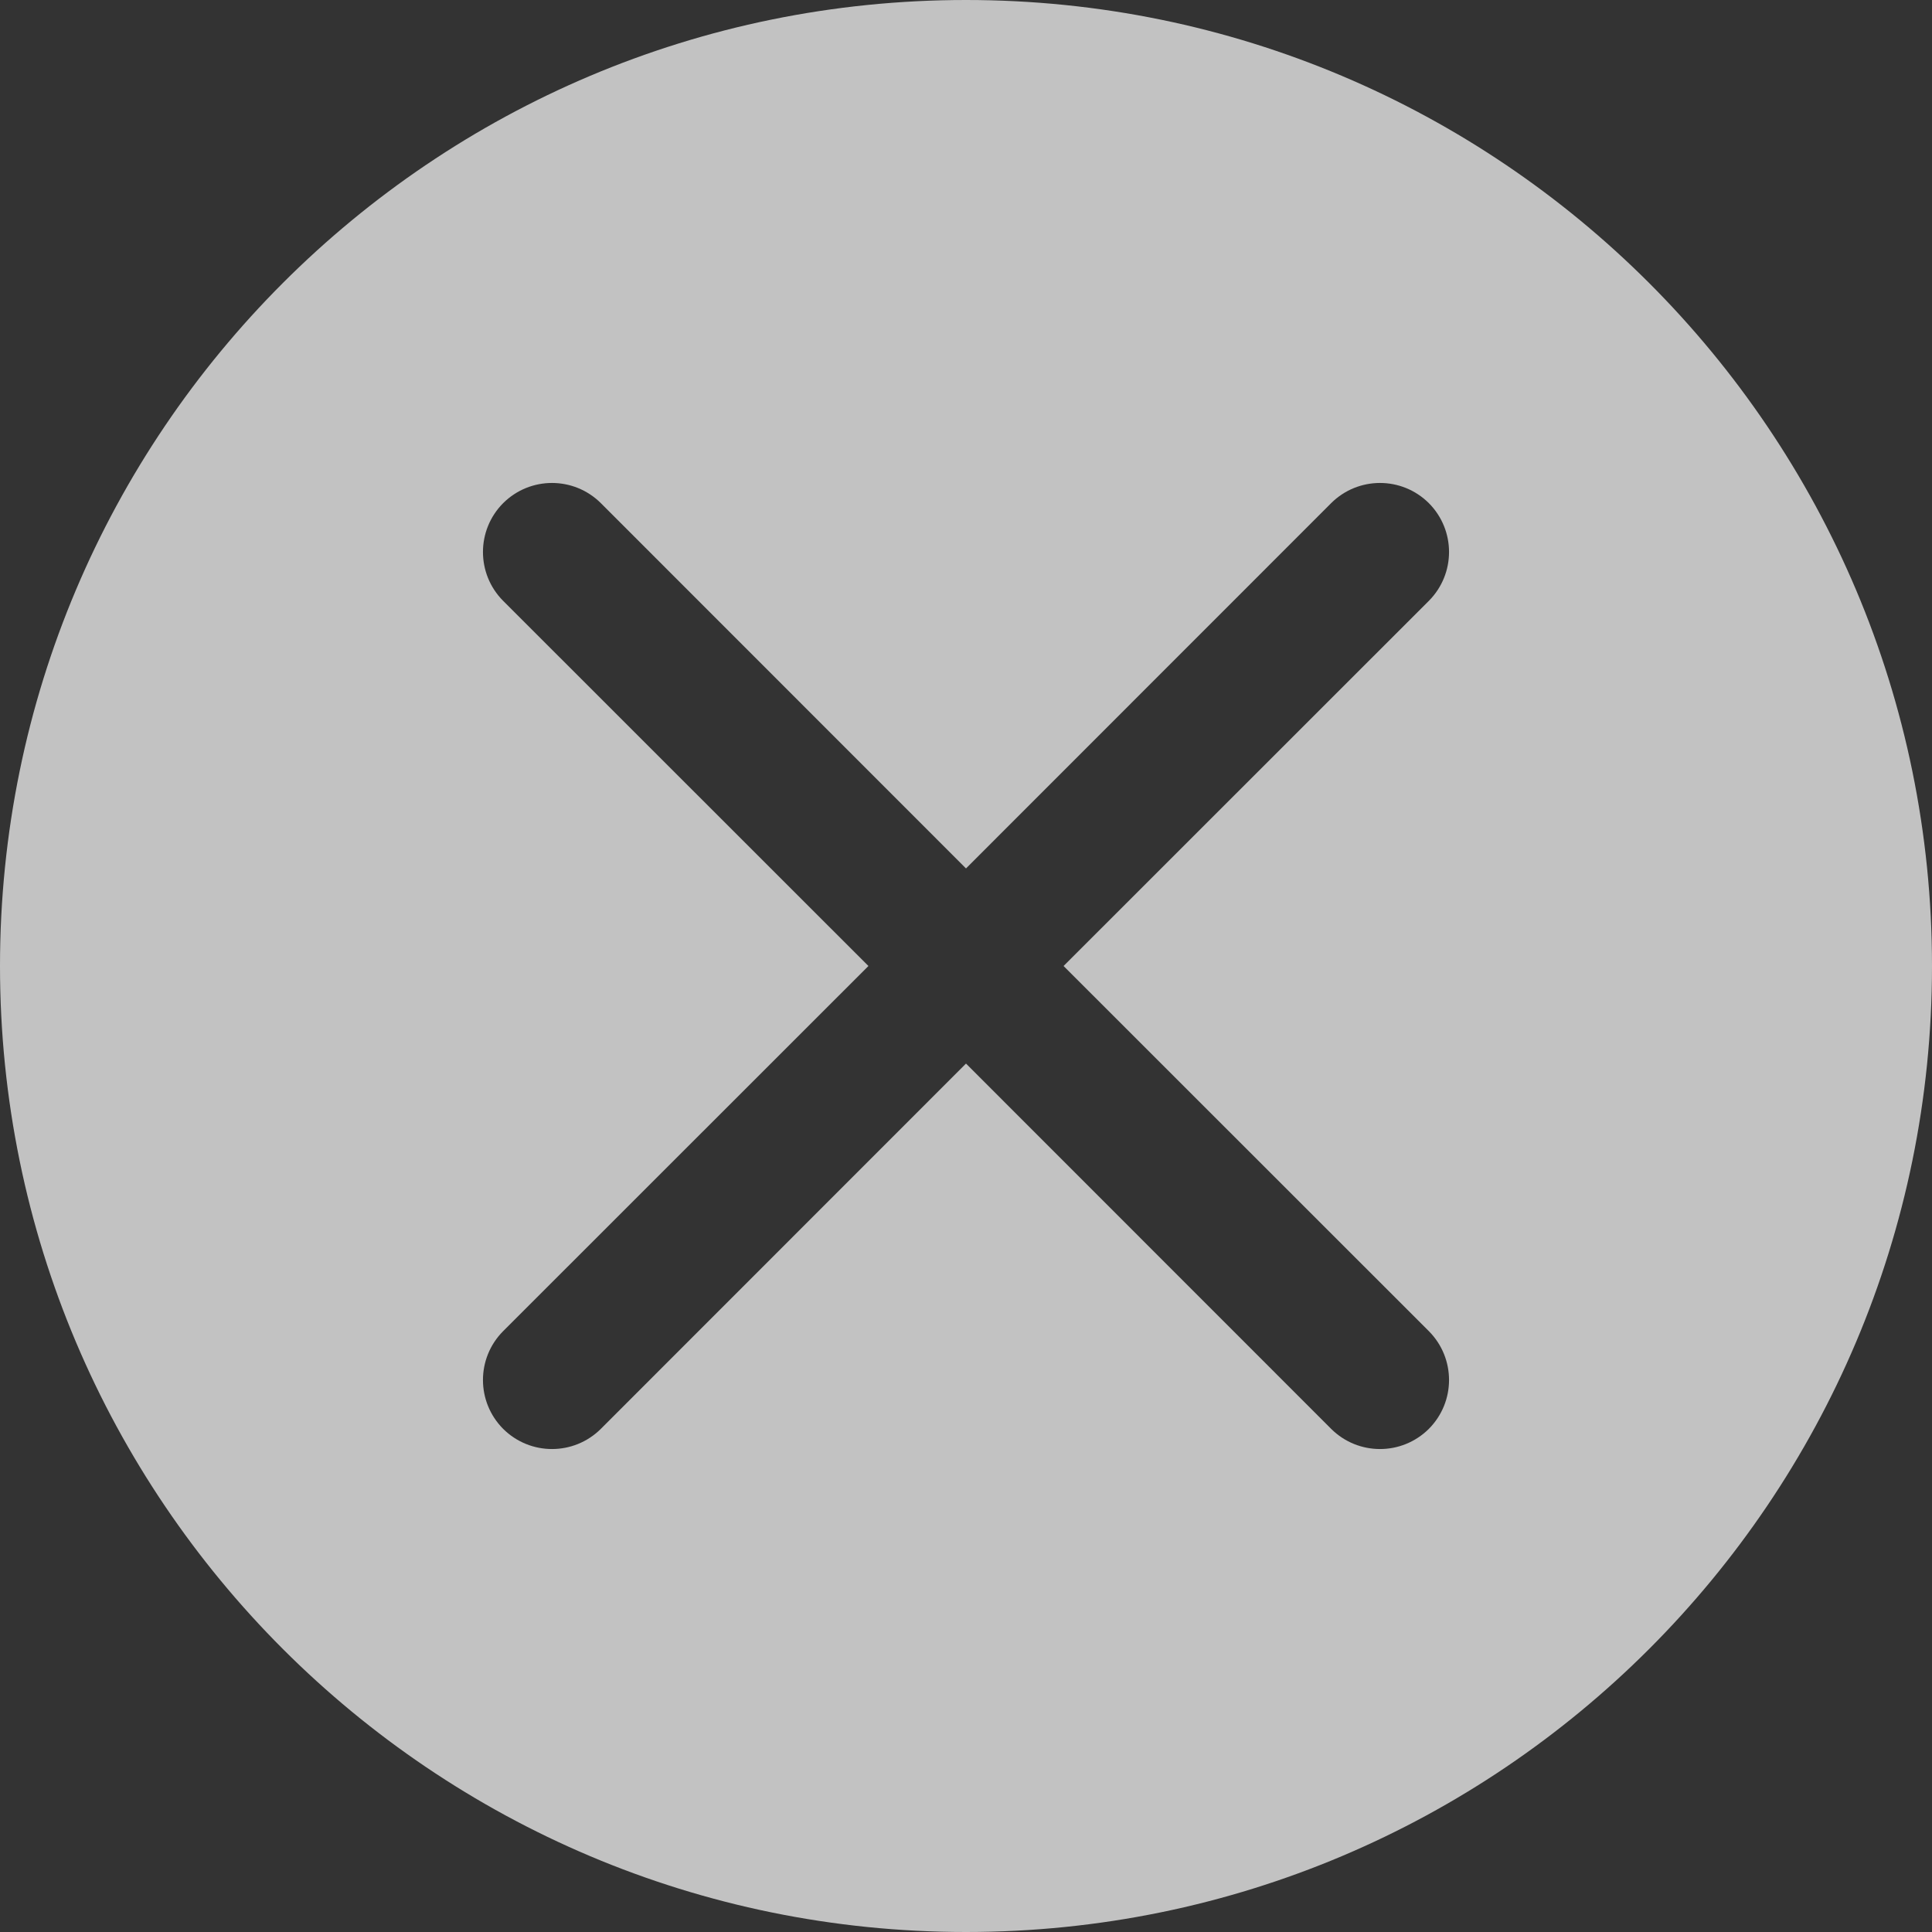 <?xml version="1.0" encoding="UTF-8"?>
<svg width="14px" height="14px" viewBox="0 0 14 14" version="1.1" xmlns="http://www.w3.org/2000/svg" xmlns:xlink="http://www.w3.org/1999/xlink">
    <rect x="0" y="0" width="14" height="14" fill="#333333" stroke="none"/>
    <!-- Generator: Sketch 46.2 (44496) - http://www.bohemiancoding.com/sketch -->
    <title>input_clear_dark_hover</title>
    <desc>Created with Sketch.</desc>
    <defs></defs>
    <g id="输入框" stroke="none" stroke-width="1" fill="none" fill-rule="evenodd" opacity="0.7">
        <g id="input_clear_dark_hover" fill="#FFFFFF">
            <path d="M7.707,7 L10.354,4.354 C10.549,4.158 10.549,3.842 10.354,3.646 C10.158,3.451 9.842,3.451 9.646,3.646 L7,6.293 L4.354,3.646 C4.158,3.451 3.842,3.451 3.646,3.646 C3.451,3.842 3.451,4.158 3.646,4.354 L6.293,7 L3.646,9.646 C3.451,9.842 3.451,10.158 3.646,10.354 C3.842,10.549 4.158,10.549 4.354,10.354 L7,7.707 L9.646,10.354 C9.842,10.549 10.158,10.549 10.354,10.354 C10.549,10.158 10.549,9.842 10.354,9.646 L7.707,7 Z M7,14 C3.134,14 0,10.866 0,7 C0,3.134 3.134,0 7,0 C10.866,0 14,3.134 14,7 C14,10.866 10.866,14 7,14 Z" id="清除"></path>
        </g>
    </g>
</svg>